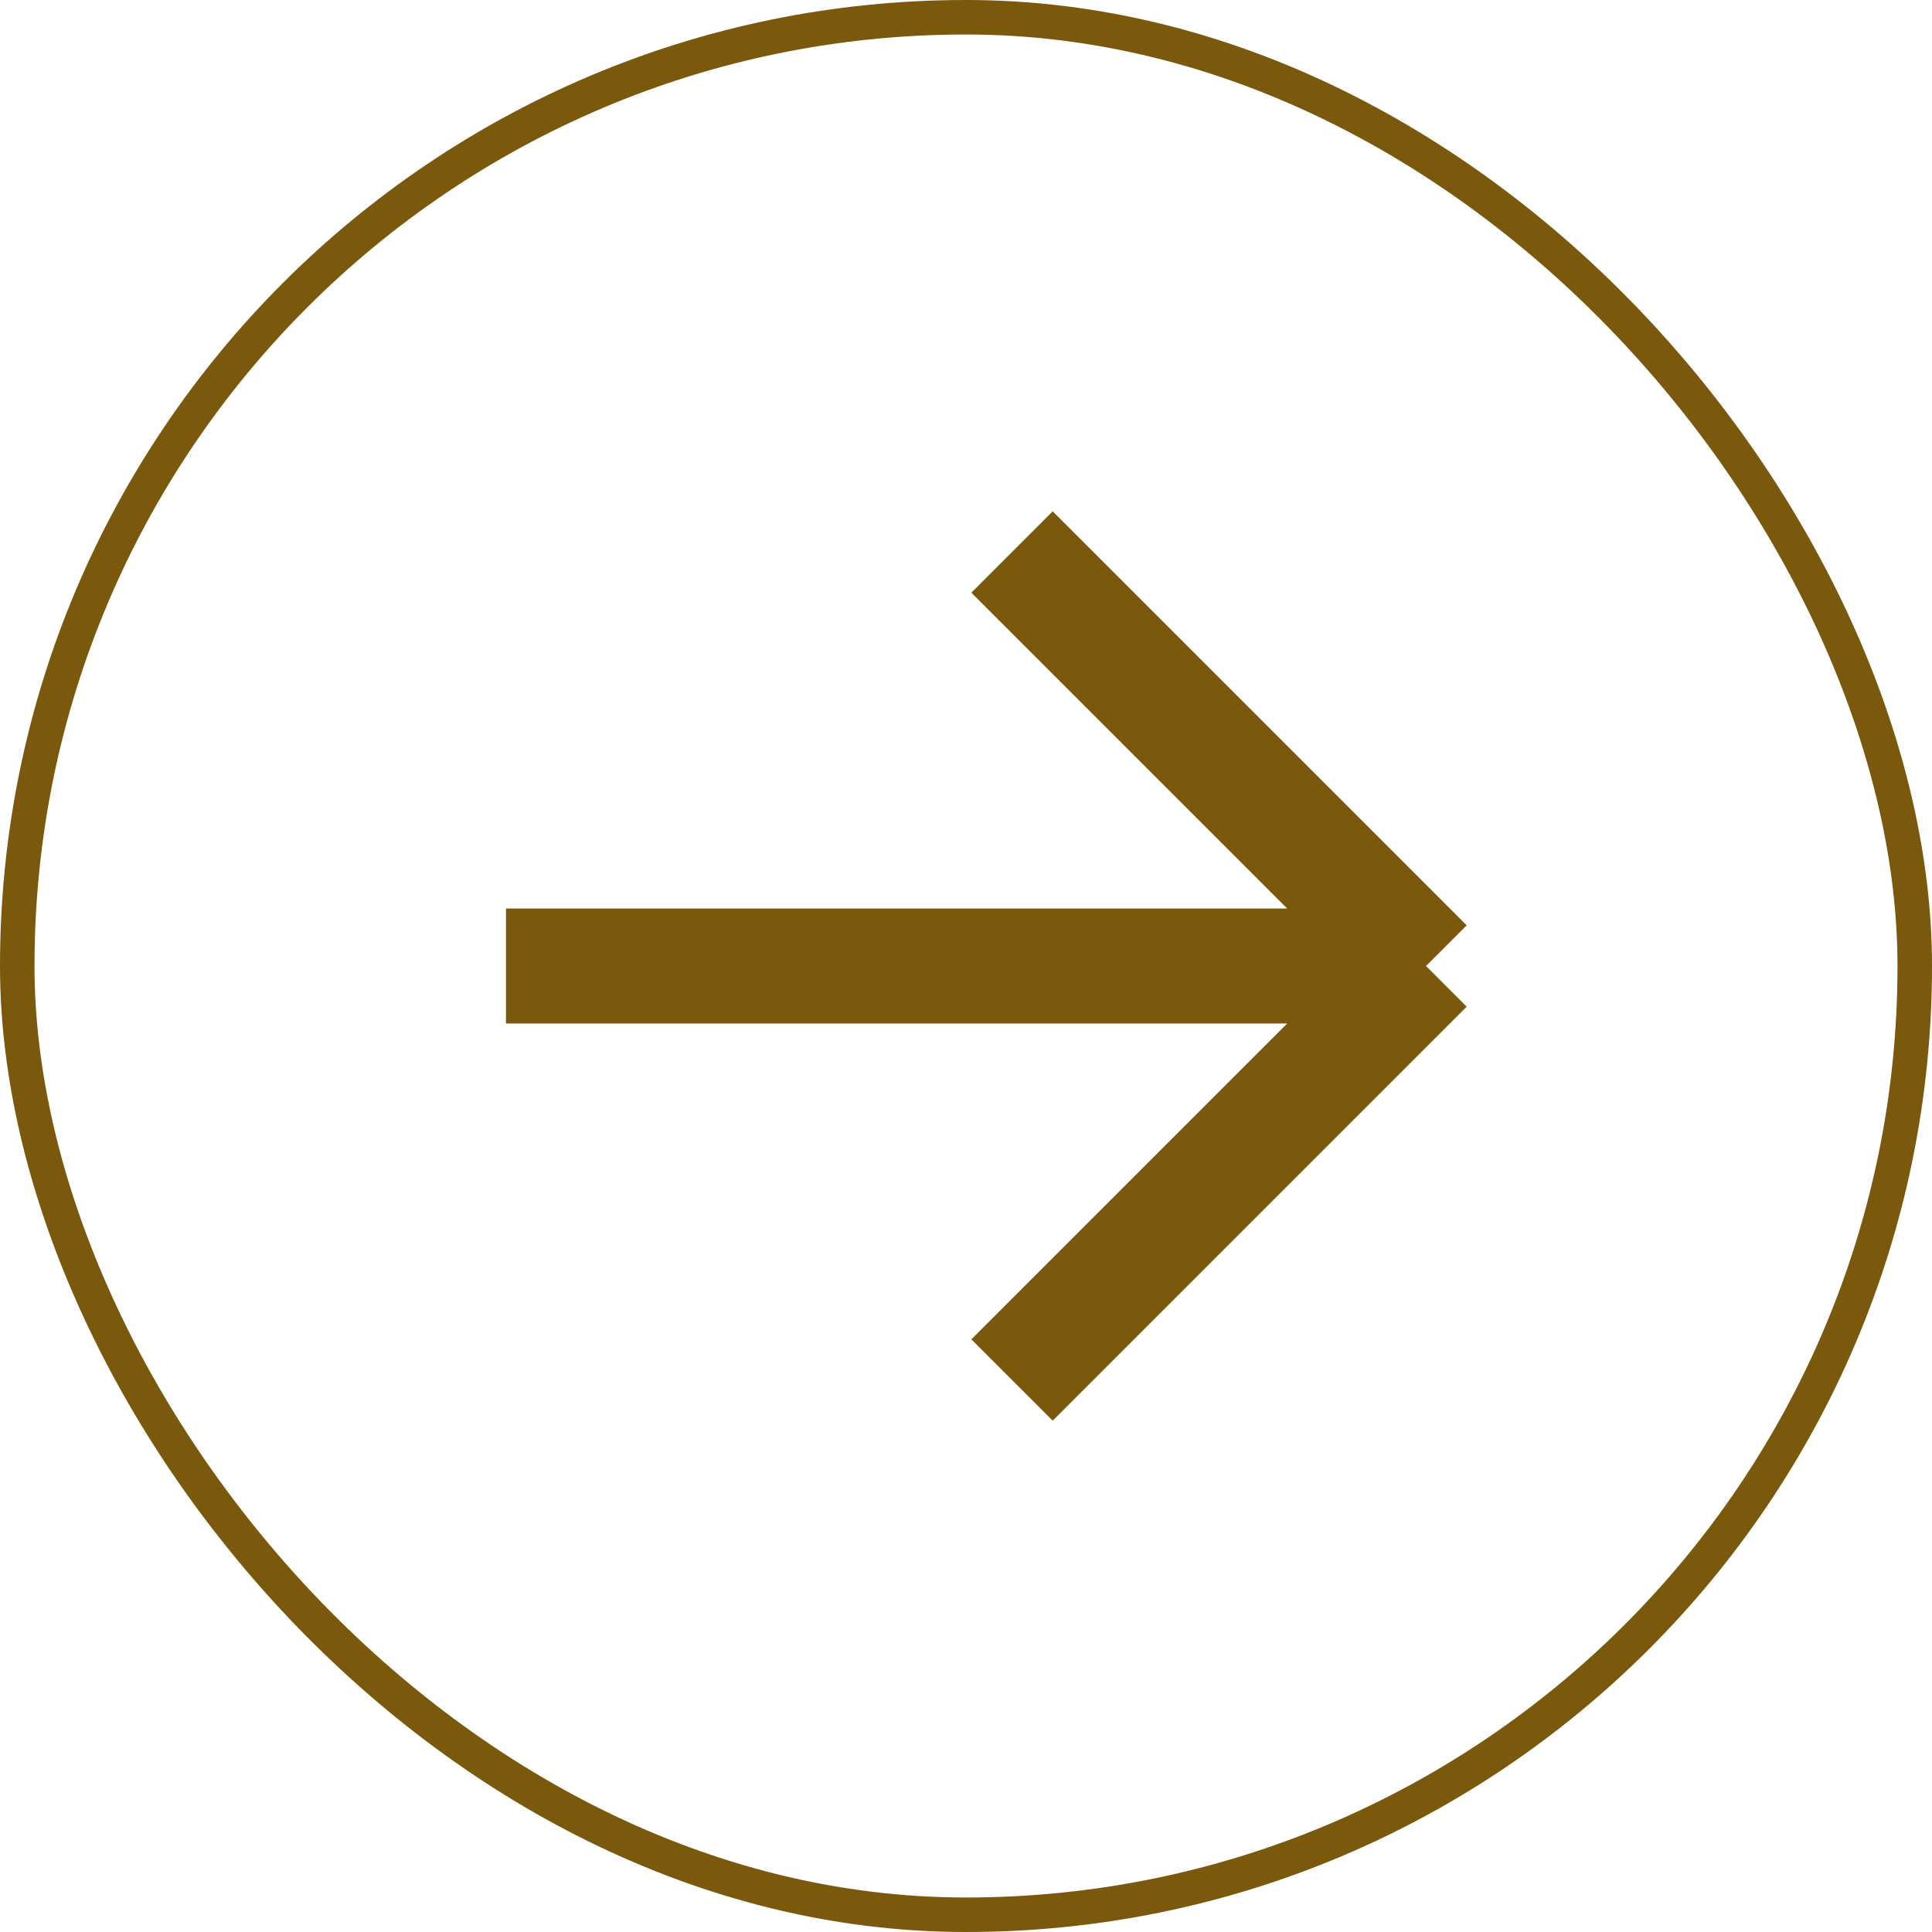 <svg width="28" height="28" viewBox="0 0 28 28" fill="none" xmlns="http://www.w3.org/2000/svg">
<rect x="0.25" y="0.25" width="27.5" height="27.5" rx="13.75" stroke="#7A580C" stroke-width="0.5"/>
<path d="M7.333 14H20.667M20.667 14L14.667 8M20.667 14L14.667 20" stroke="#7A580C" stroke-width="1.667"/>
</svg>
